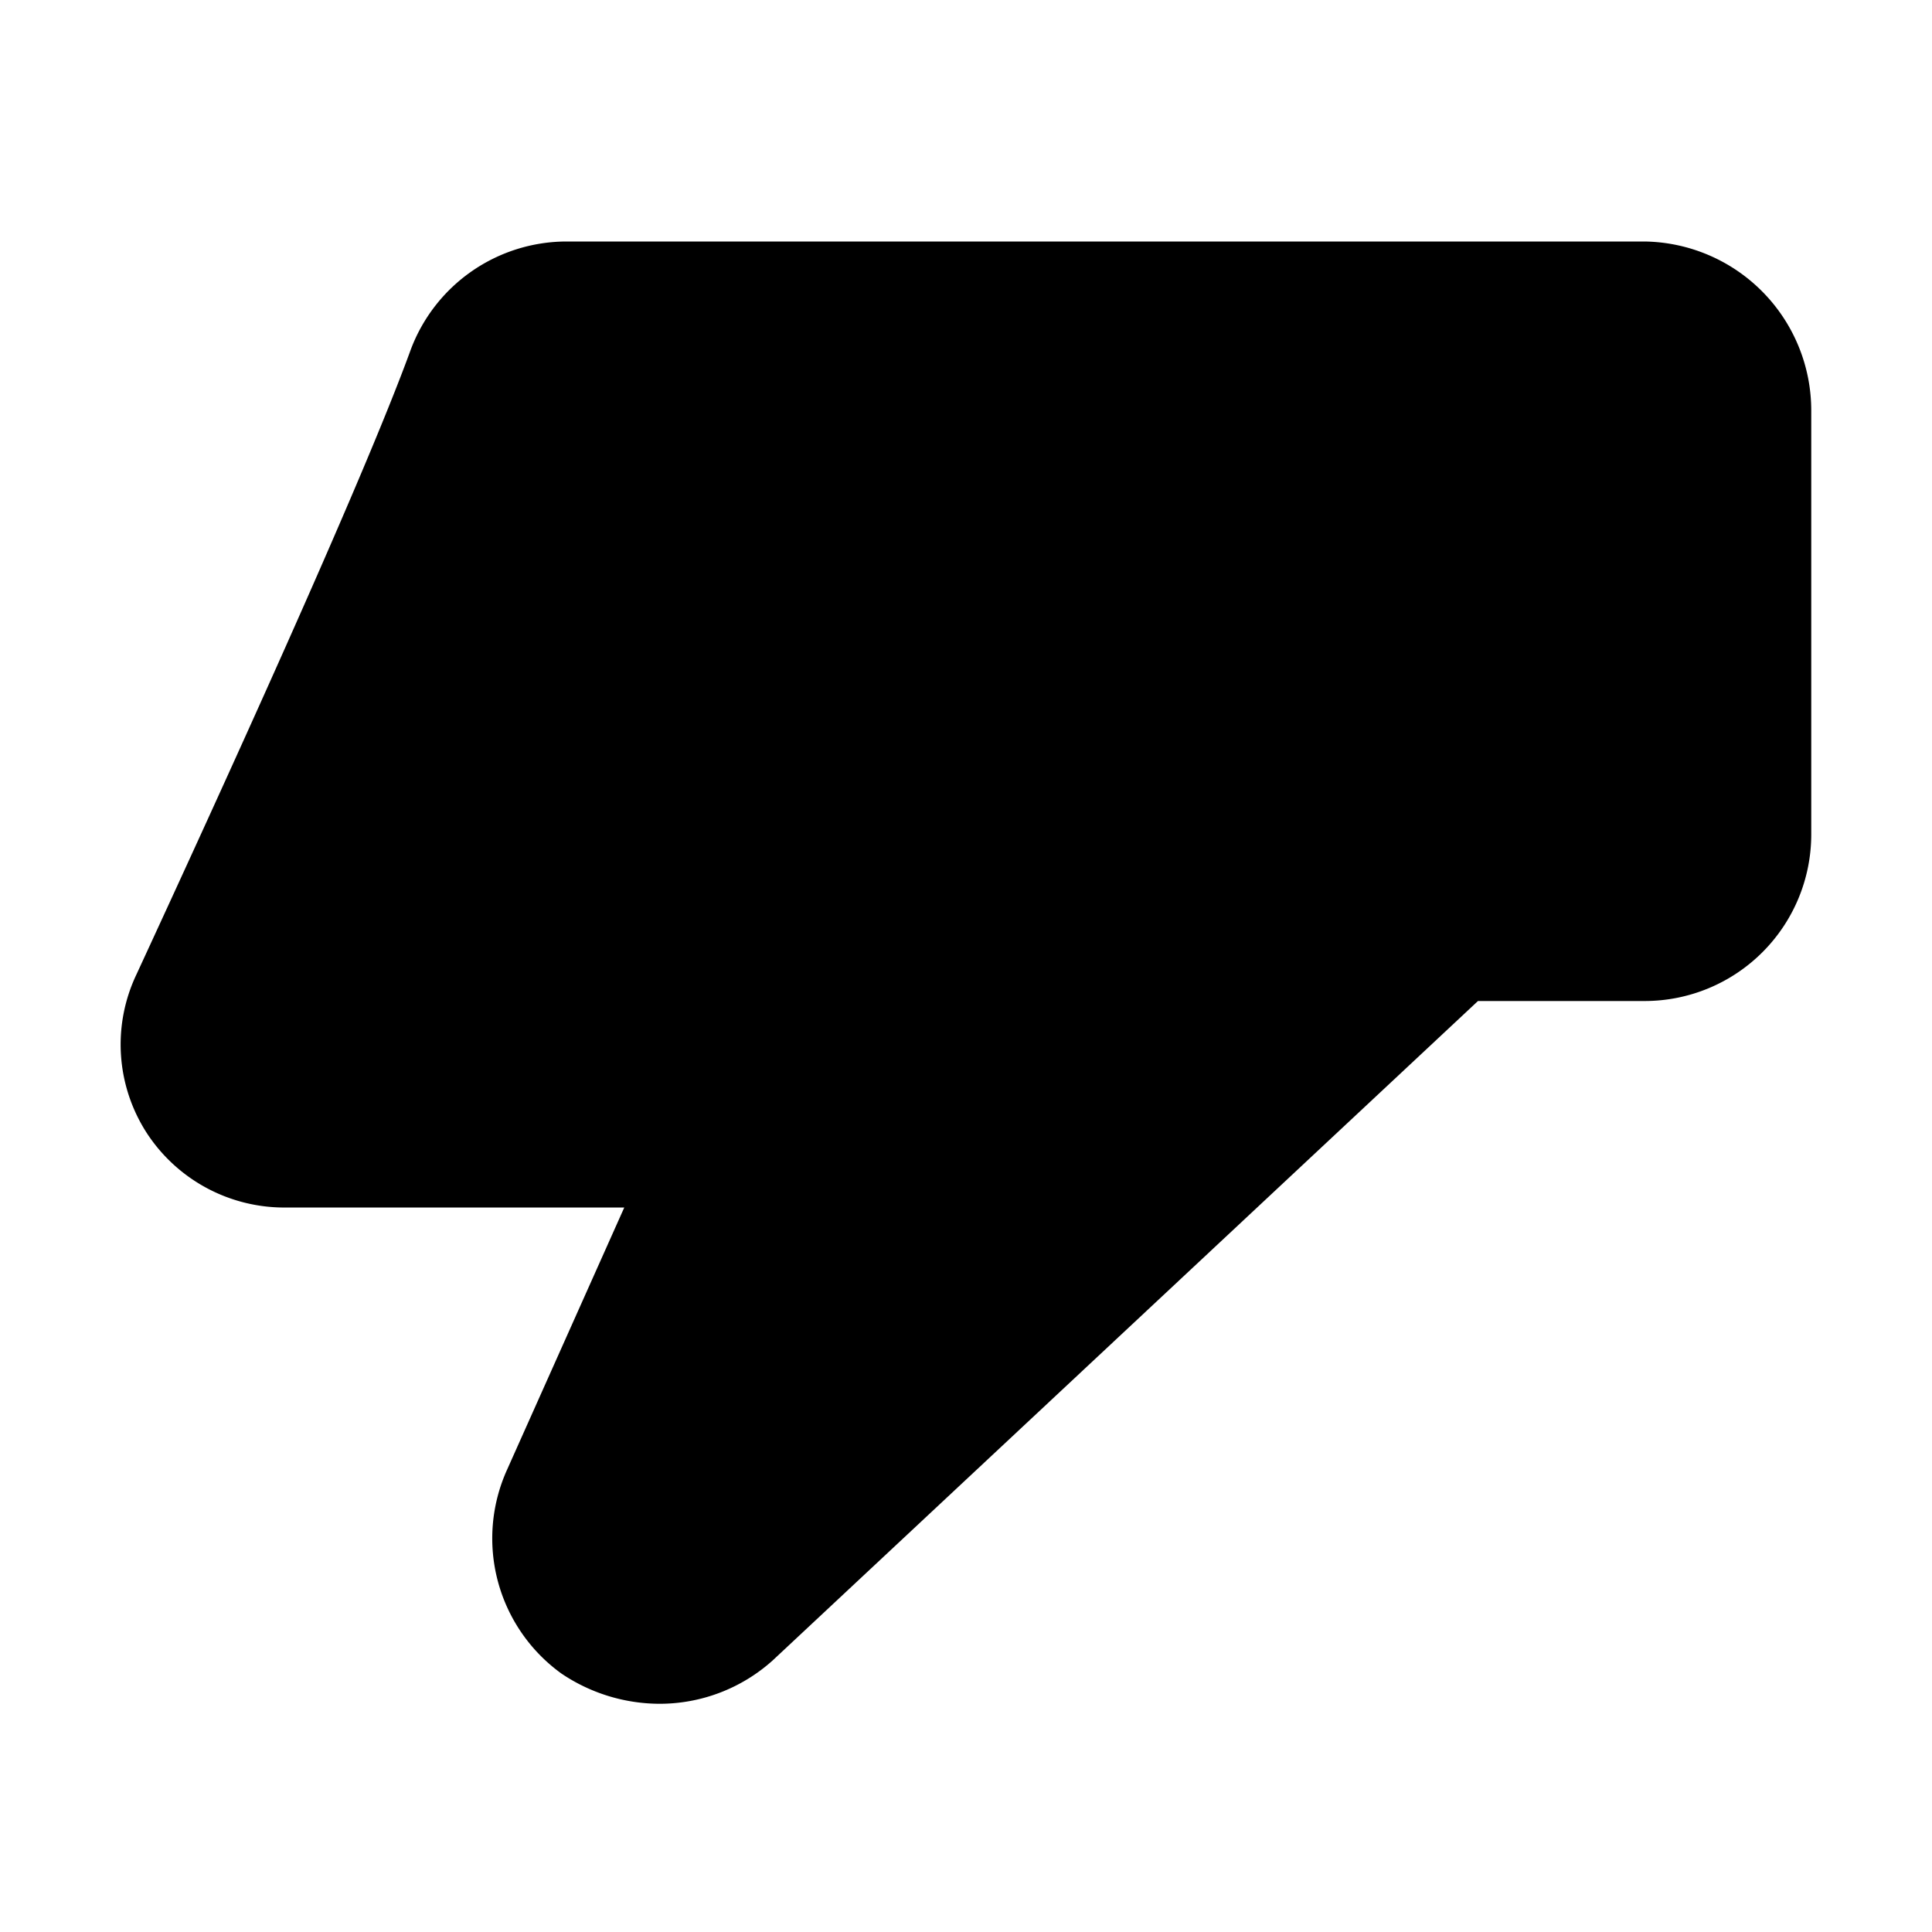 <svg xmlns="http://www.w3.org/2000/svg" width="16" height="16" viewBox="0 0 16 16"><path d="M4.69 2a1.38 1.38 0 0 0-1.29.9C3 4 1.8 6.62 1.13 8.07a1.35 1.35 0 0 0 .09 1.32 1.36 1.36 0 0 0 1.16.61h2.79l-.97 2.17a1.38 1.38 0 0 0 .45 1.69 1.46 1.46 0 0 0 .81.25 1.4 1.4 0 0 0 .94-.36l5.84-5.46h1.38A1.38 1.38 0 0 0 15 6.91V3.4A1.4 1.4 0 0 0 13.62 2z"/></svg>